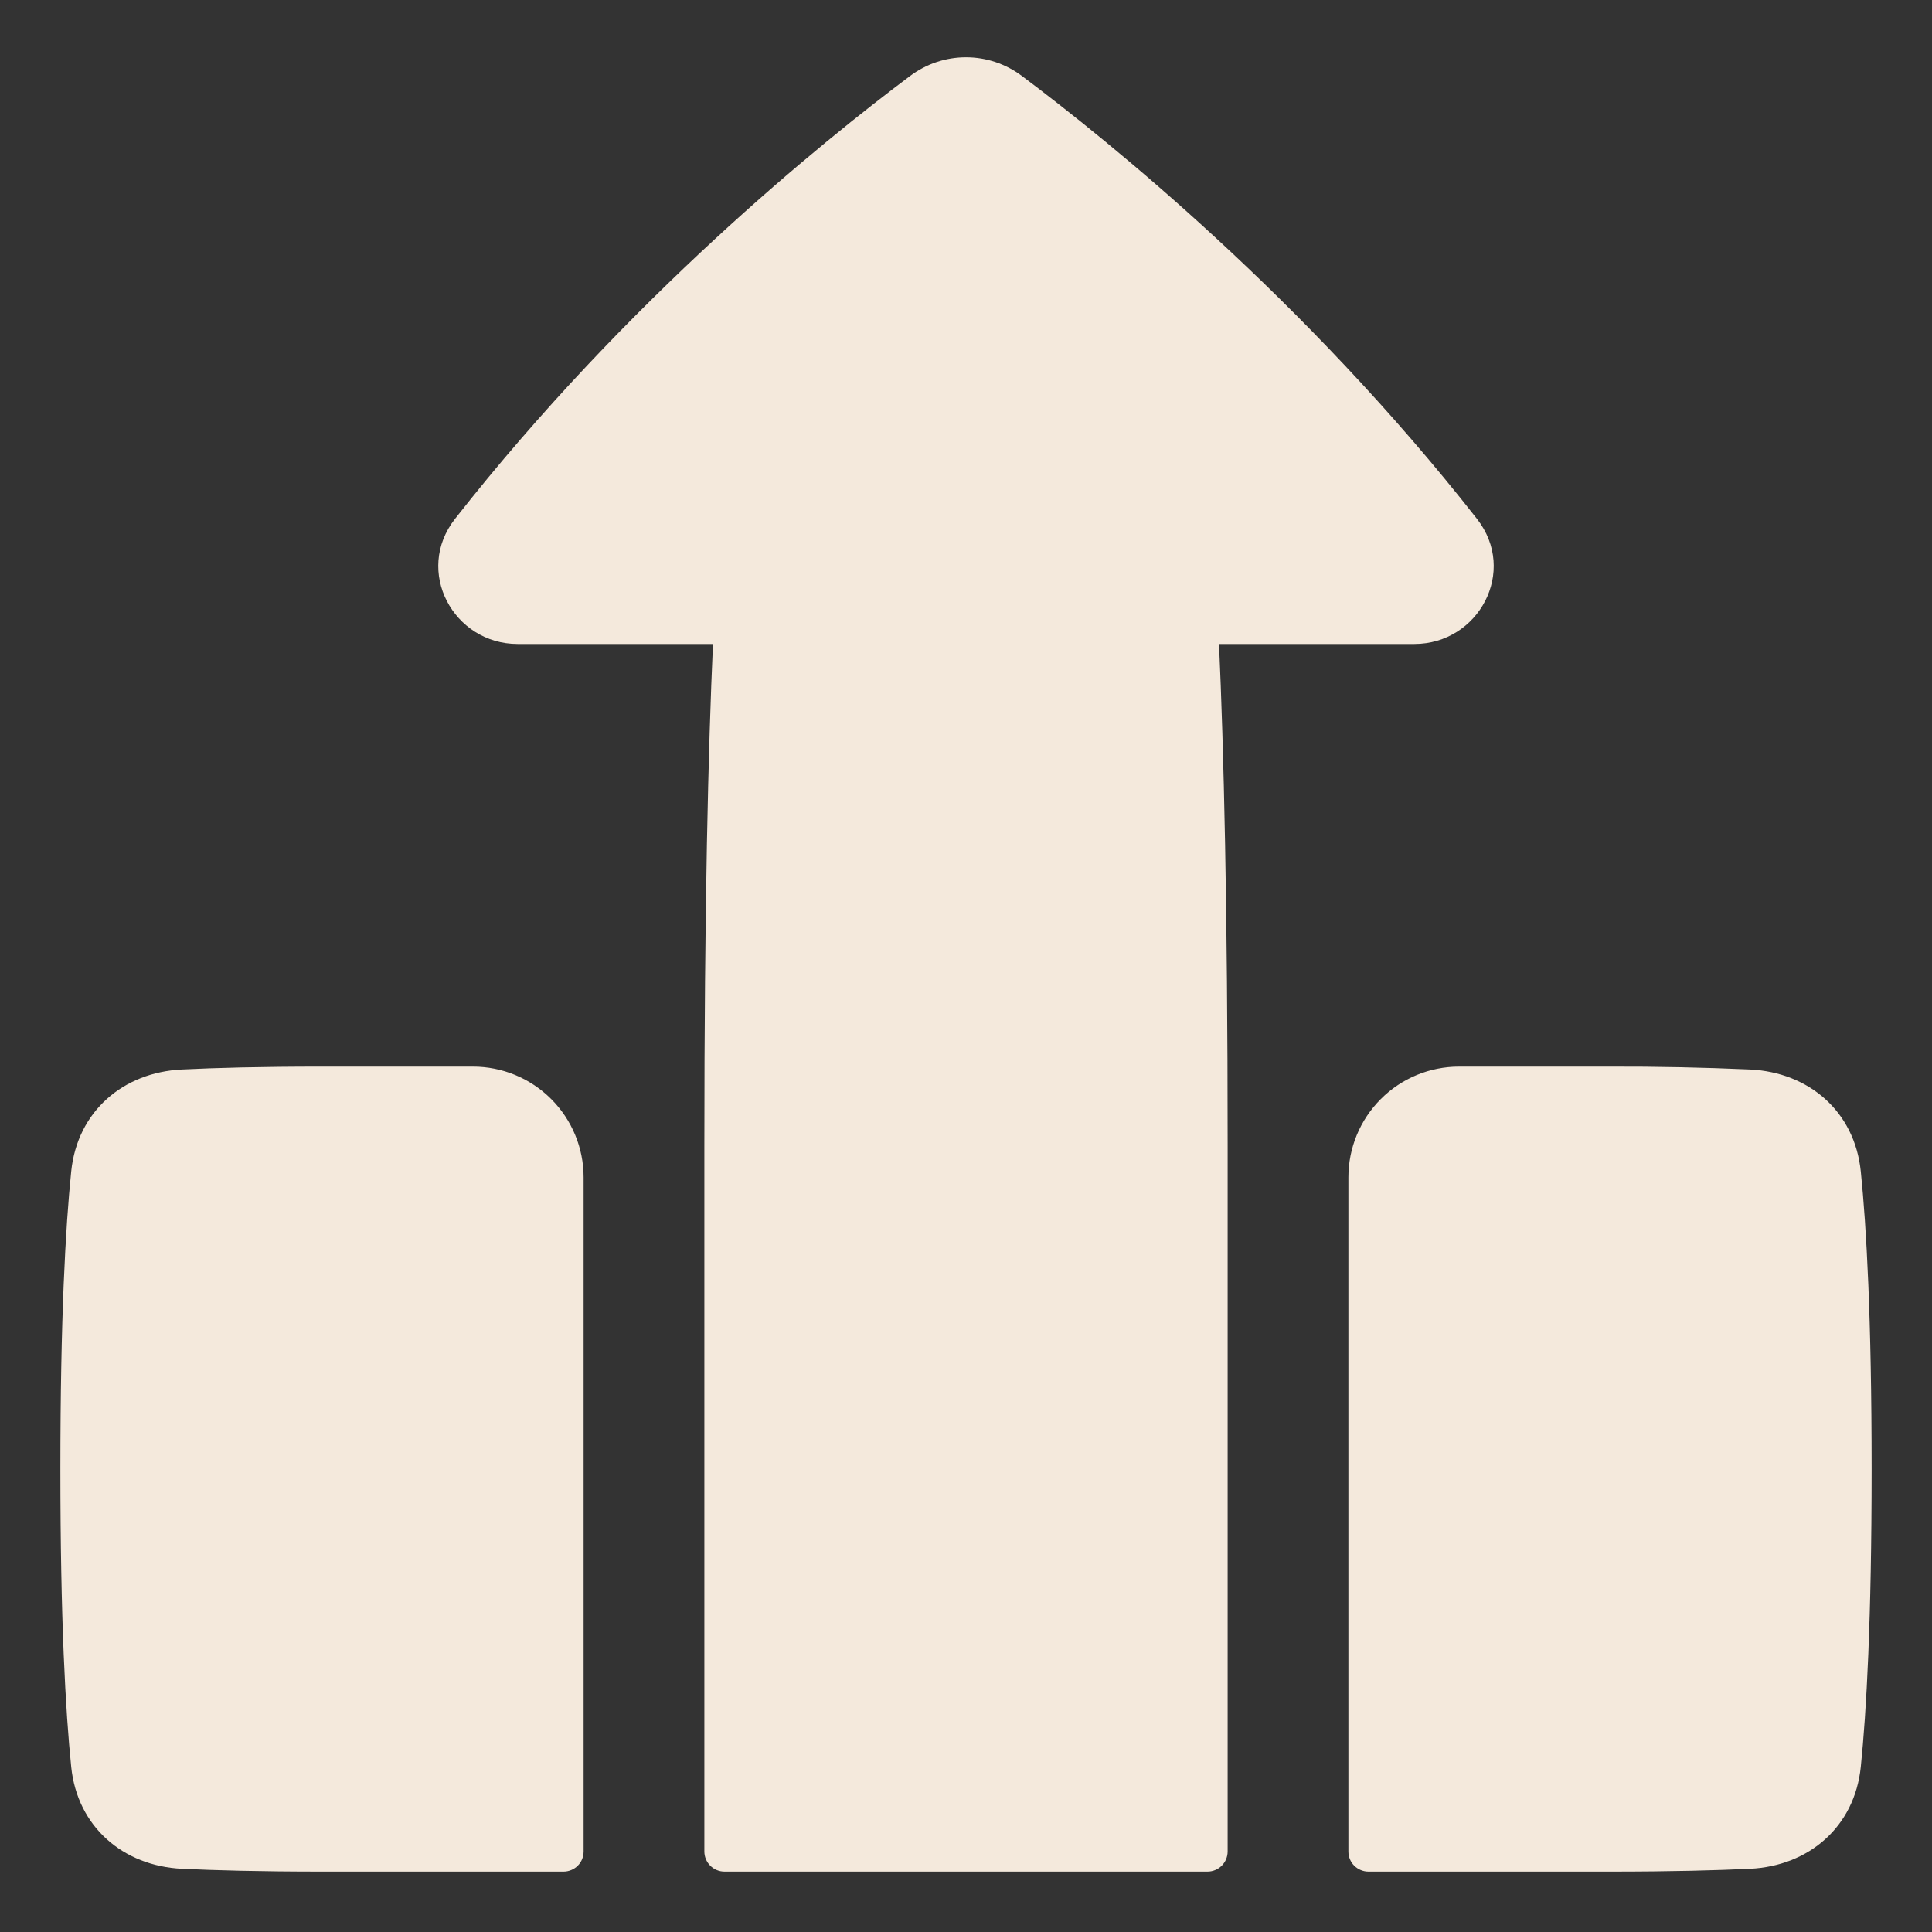 <svg width="28" height="28" viewBox="0 0 28 28" fill="none" xmlns="http://www.w3.org/2000/svg">
<rect x="0" y="0" width="28" height="28" fill="#333333" stroke="none"/>
<path fill-rule="evenodd" clip-rule="evenodd" d="M14.813 1.103C14.579 0.926 14.293 0.83 14 0.83C13.707 0.83 13.421 0.926 13.187 1.103C11.939 2.037 9.097 4.328 6.595 7.519C6 8.277 6.571 9.333 7.503 9.333H10.333C10.265 10.833 10.208 13.131 10.208 16.625V26.833C10.208 26.911 10.239 26.985 10.294 27.04C10.348 27.094 10.423 27.125 10.5 27.125H17.5C17.577 27.125 17.651 27.094 17.706 27.04C17.761 26.985 17.792 26.911 17.792 26.833V16.625C17.792 13.131 17.735 10.833 17.667 9.333H20.497C21.429 9.333 22 8.278 21.405 7.519C18.904 4.328 16.061 2.037 14.813 1.103V1.103ZM4.667 27.125H8.167C8.244 27.125 8.318 27.094 8.373 27.04C8.428 26.985 8.458 26.911 8.458 26.833V17.062C8.458 16.637 8.289 16.229 7.988 15.928C7.687 15.627 7.28 15.458 6.854 15.458H4.667C3.779 15.458 3.118 15.476 2.635 15.5C1.786 15.541 1.121 16.106 1.032 16.977C0.95 17.778 0.875 19.108 0.875 21.292C0.875 23.475 0.95 24.805 1.032 25.607C1.121 26.477 1.786 27.043 2.635 27.084C3.118 27.107 3.779 27.125 4.667 27.125ZM19.833 27.125H23.333C24.221 27.125 24.882 27.107 25.365 27.084C26.214 27.043 26.879 26.477 26.968 25.607C27.05 24.805 27.125 23.475 27.125 21.292C27.125 19.108 27.05 17.778 26.968 16.977C26.879 16.106 26.214 15.541 25.365 15.5C24.688 15.47 24.011 15.456 23.333 15.458H21.146C20.721 15.458 20.312 15.627 20.012 15.928C19.711 16.229 19.542 16.637 19.542 17.062V26.833C19.542 26.911 19.572 26.985 19.627 27.04C19.682 27.094 19.756 27.125 19.833 27.125Z" fill="#F4E9DC"/>
</svg>
